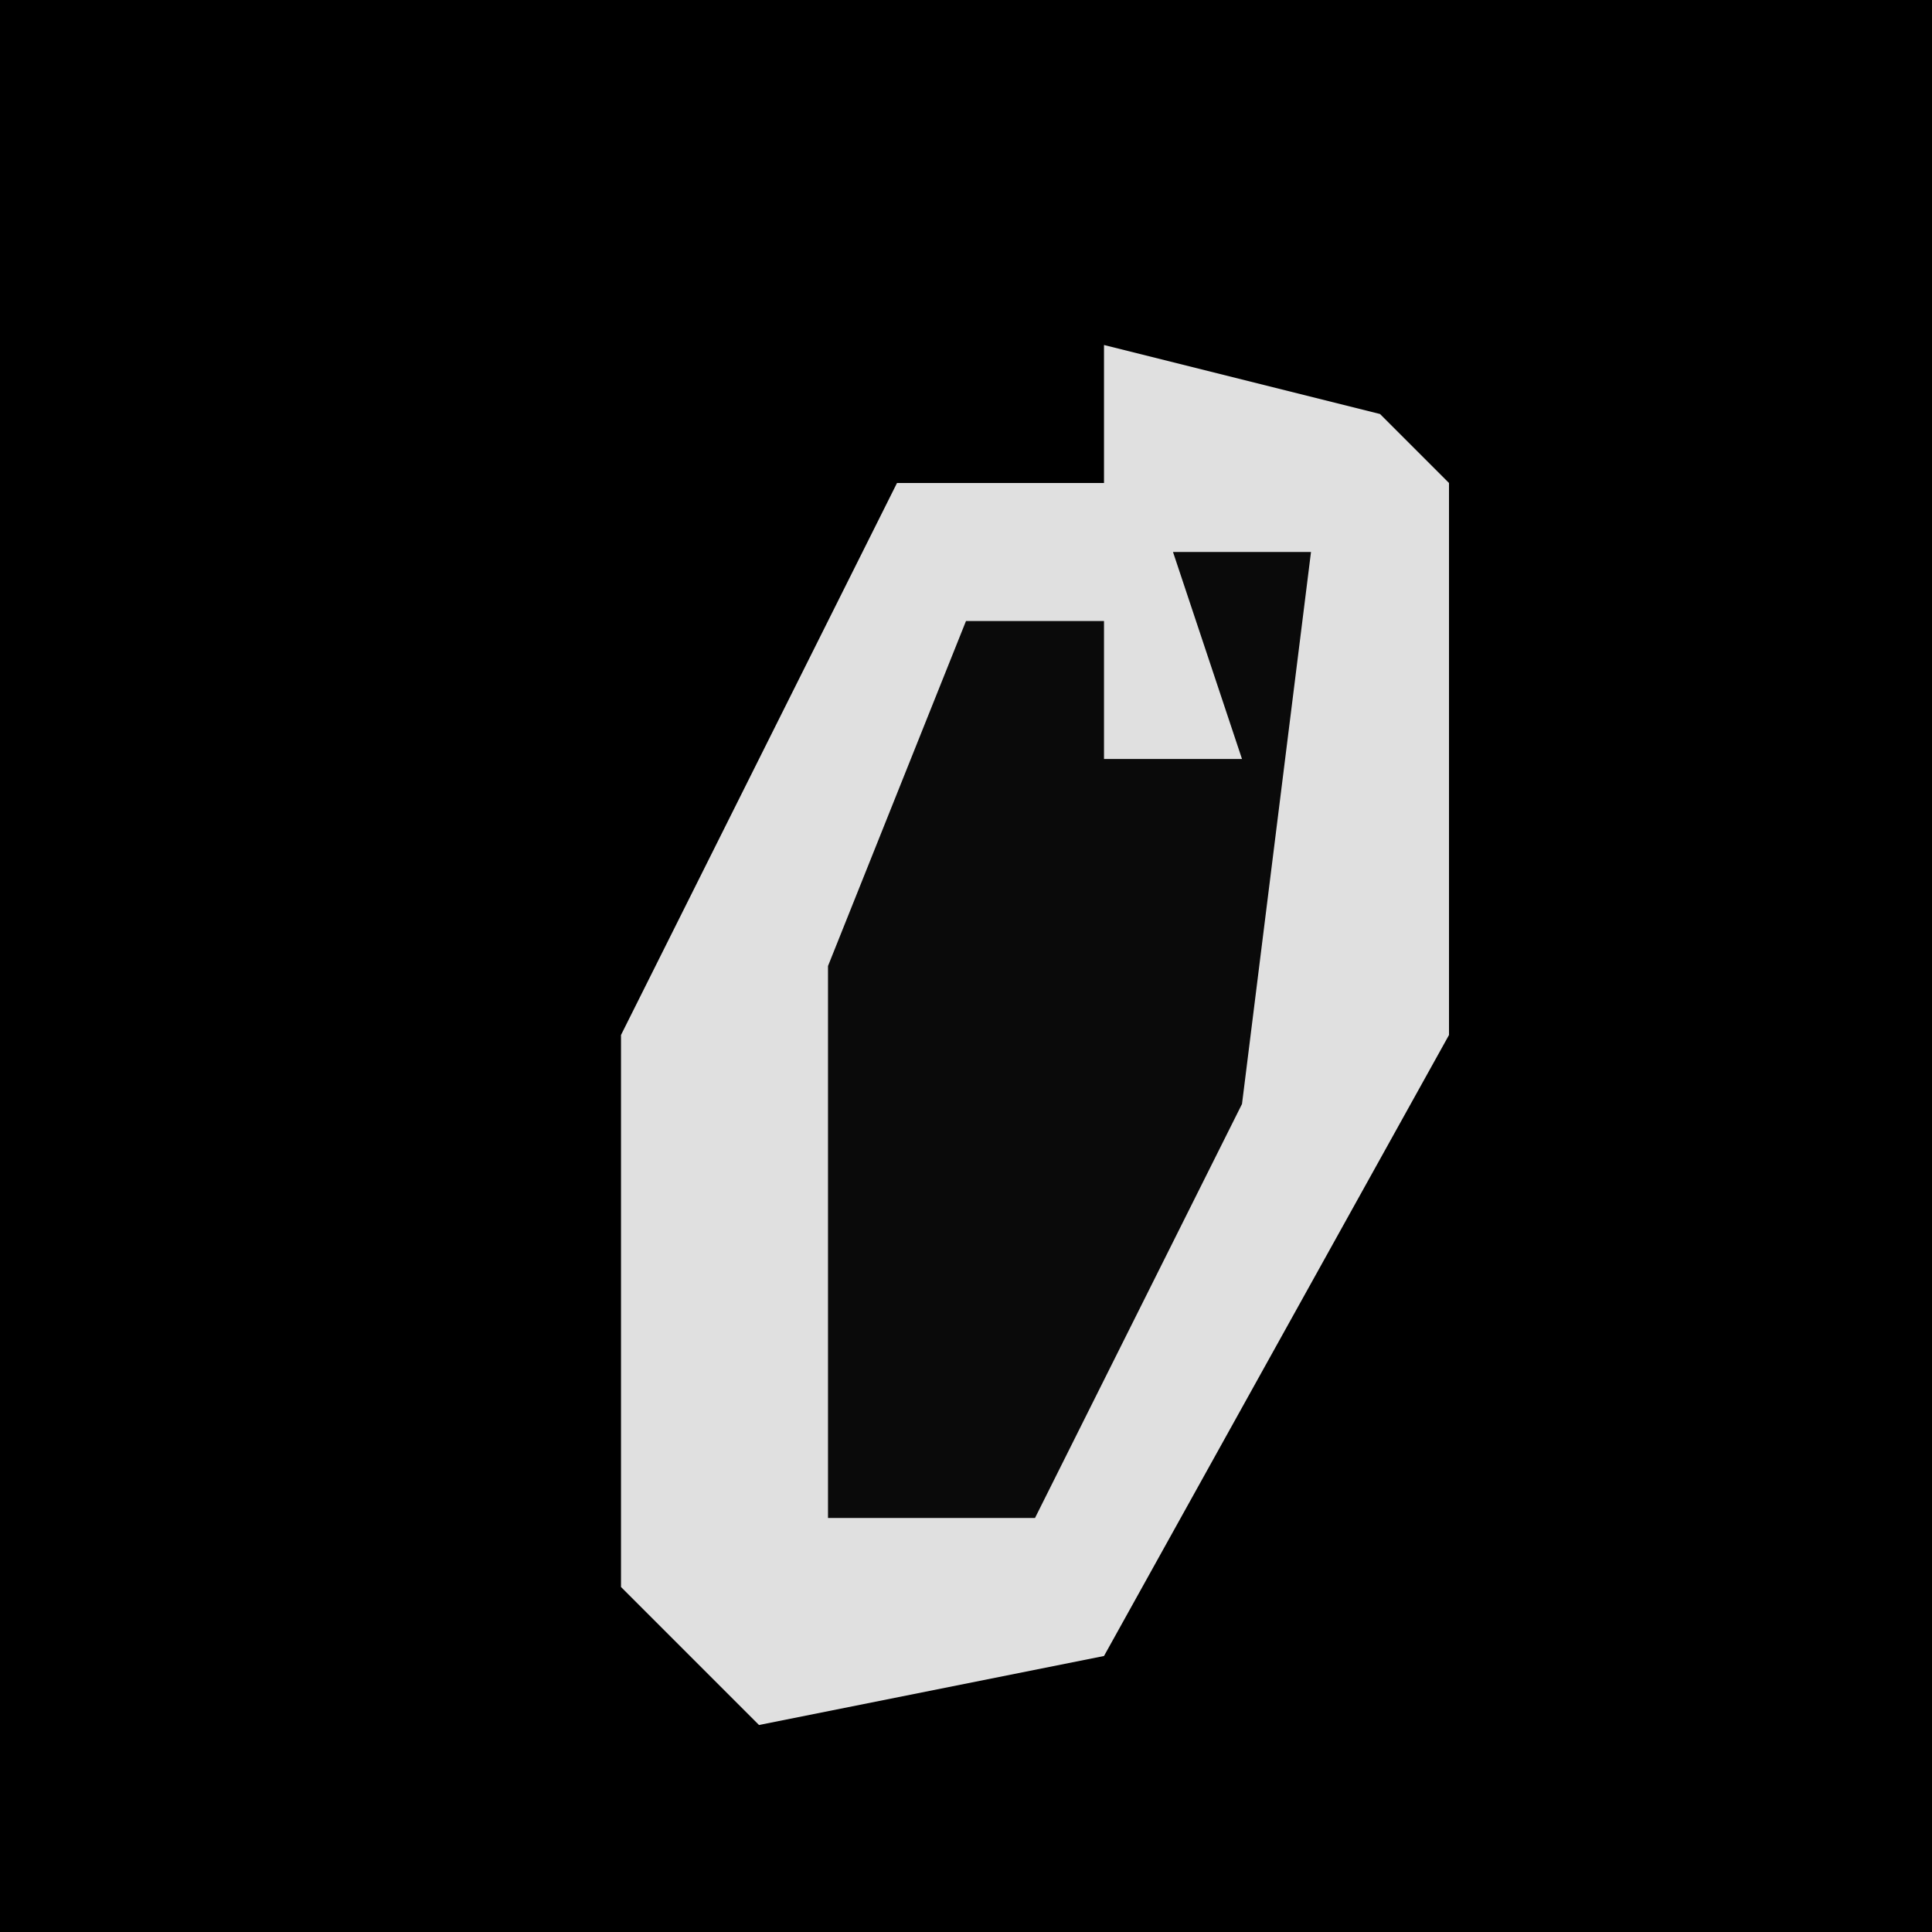 <?xml version="1.0" encoding="UTF-8"?>
<svg version="1.1" xmlns="http://www.w3.org/2000/svg" width="28" height="28">
<path d="M0,0 L28,0 L28,28 L0,28 Z " fill="#000000" transform="translate(0,0)"/>
<path d="M0,0 L4,1 L5,2 L5,10 L0,19 L-5,20 L-7,18 L-7,10 L-3,2 L0,2 Z " fill="#E0E0E0" transform="translate(16,5)"/>
<path d="M0,0 L2,0 L1,8 L-2,14 L-5,14 L-5,6 L-3,1 L-1,1 L-1,3 L1,3 Z " fill="#0A0A0A" transform="translate(17,8)"/>
</svg>
